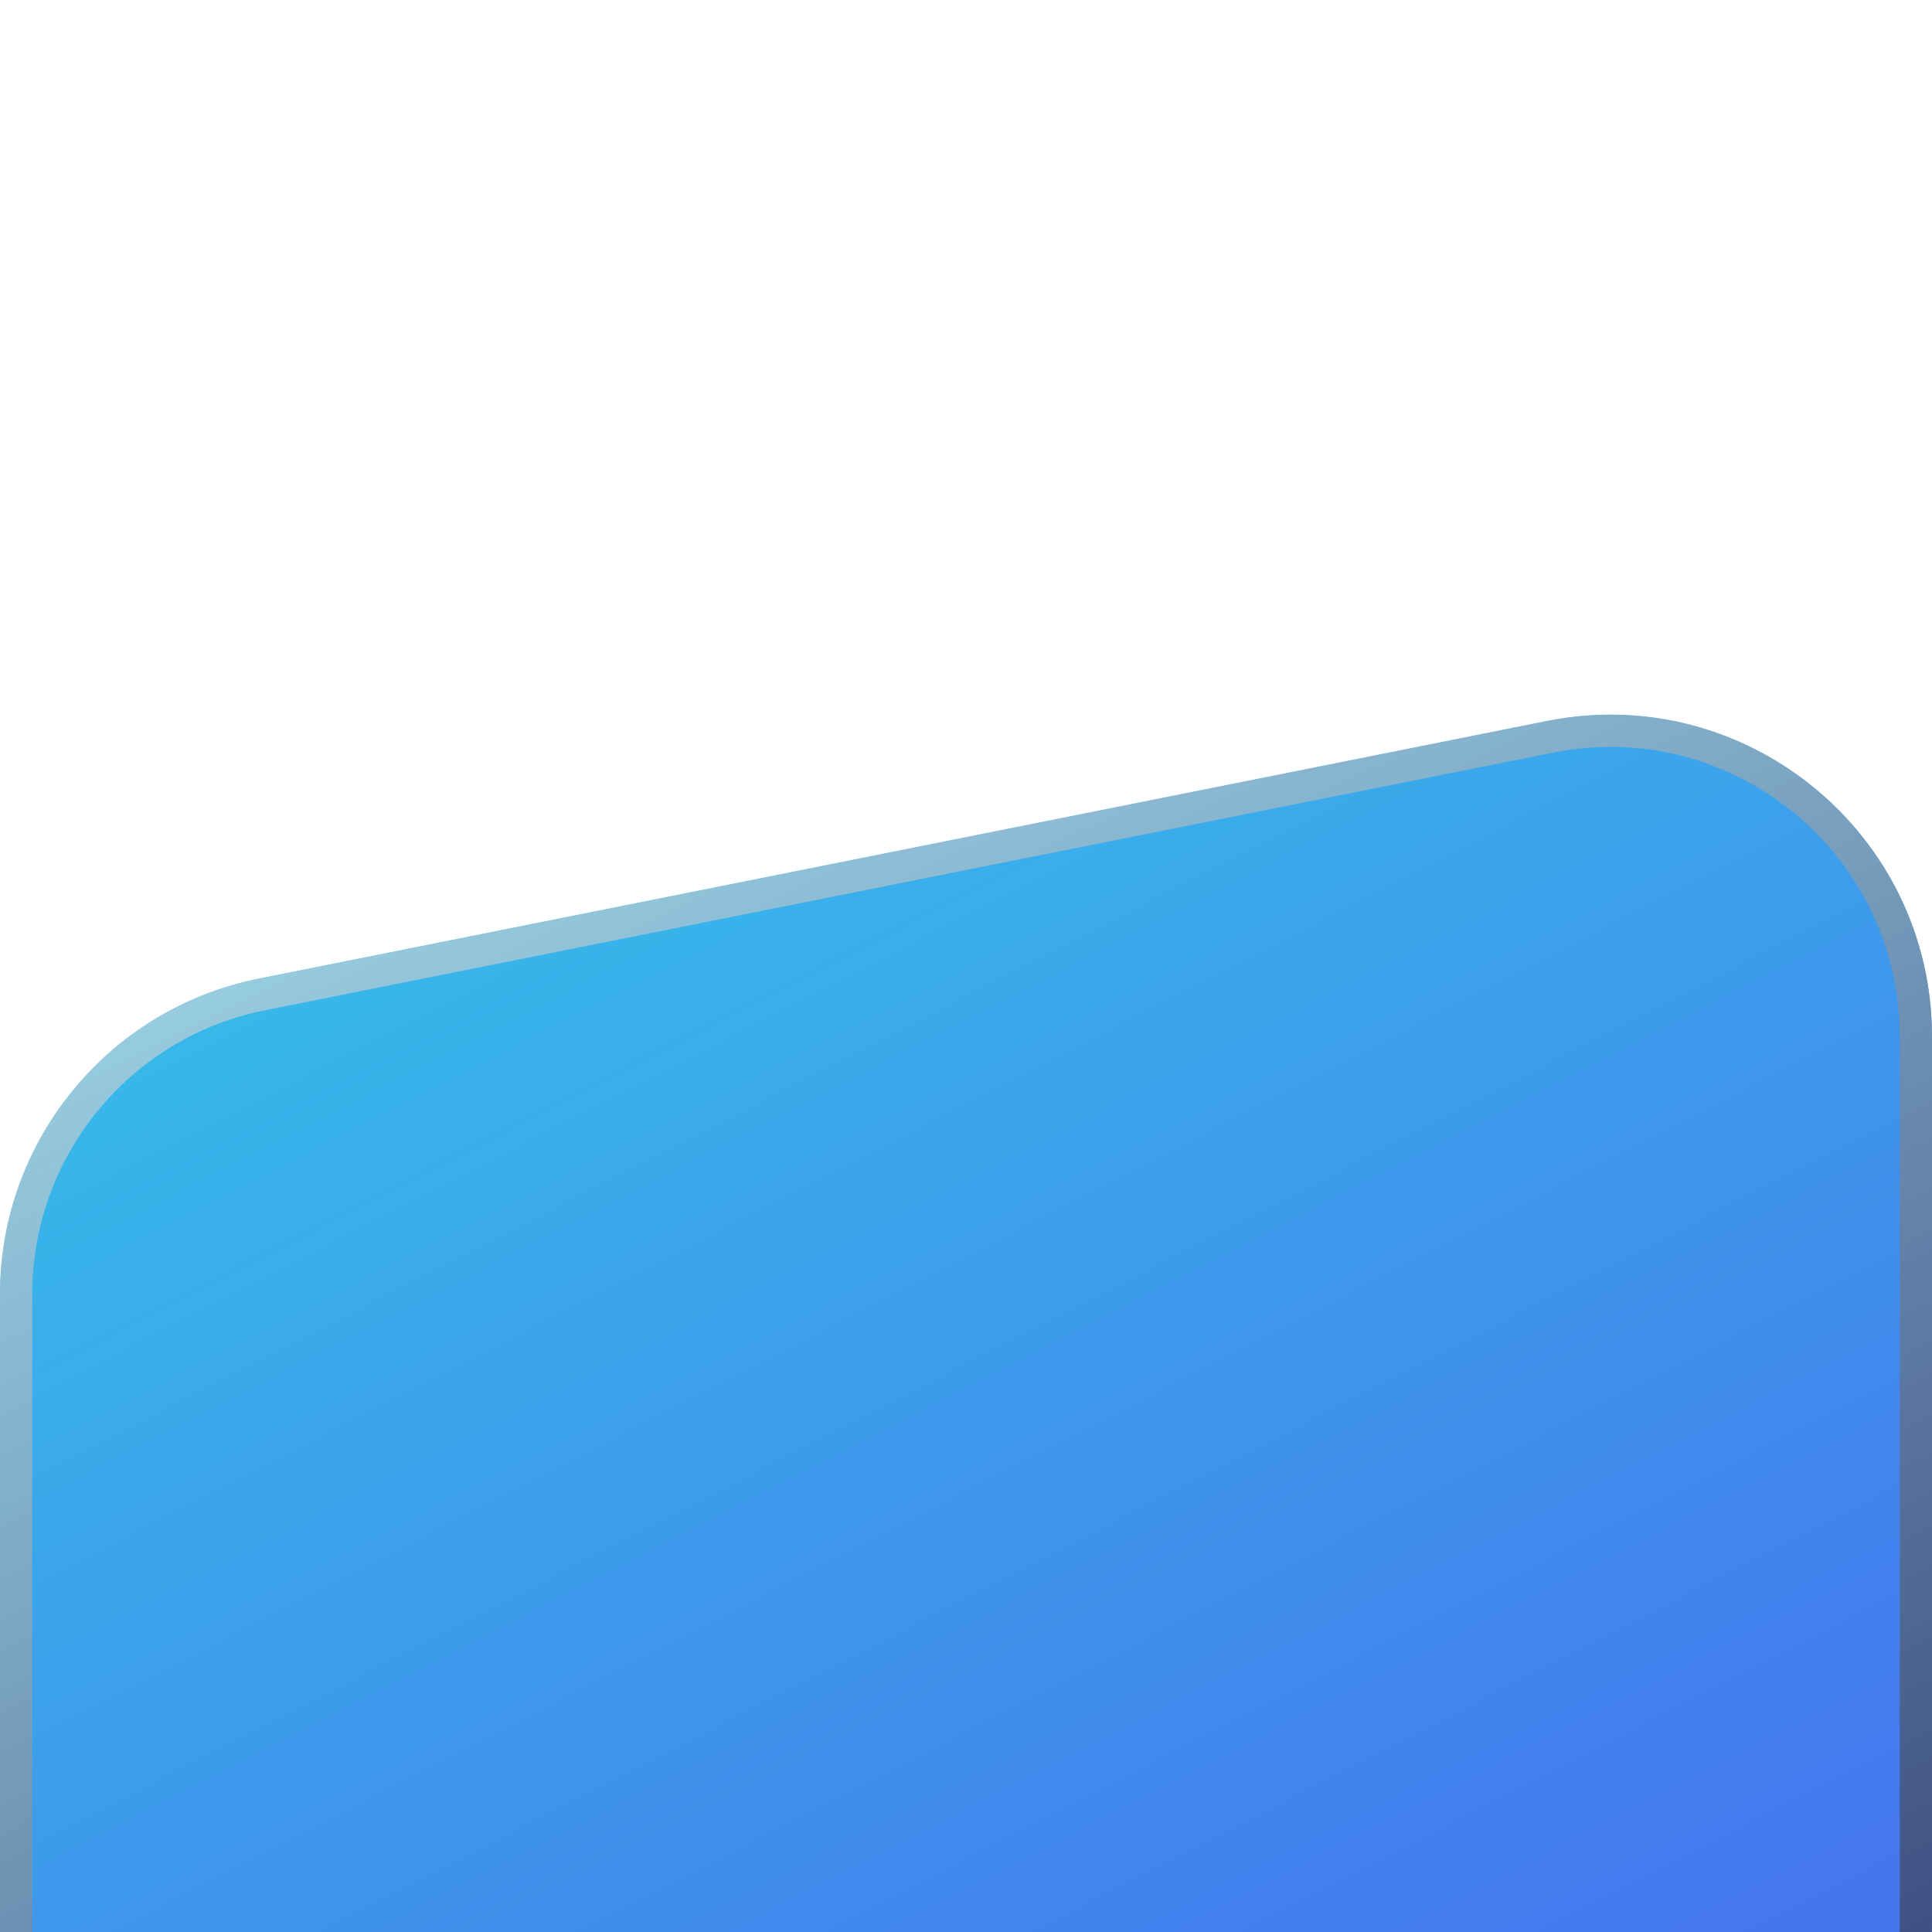 <svg width="60" height="60" viewBox="0 0 60 60" fill="none" xmlns="http://www.w3.org/2000/svg">
<g filter="url(#filter0_d_197_1438)">
<path d="M0 20.198C0 15.431 3.365 11.327 8.039 10.392L48.039 2.392C54.227 1.155 60 5.888 60 12.198V39.802C60 44.569 56.635 48.673 51.961 49.608L11.961 57.608C5.773 58.845 0 54.112 0 47.802V20.198Z" fill="url(#paint0_linear_197_1438)"/>
<path d="M0.5 20.198C0.5 15.67 3.696 11.771 8.137 10.883L48.137 2.883C54.015 1.707 59.5 6.203 59.5 12.198V39.802C59.5 44.33 56.304 48.229 51.863 49.117L11.863 57.117C5.985 58.293 0.5 53.797 0.5 47.802V20.198Z" stroke="url(#paint1_linear_197_1438)" stroke-opacity="0.6" style="mix-blend-mode:overlay"/>
</g>
<defs>
<filter id="filter0_d_197_1438" x="-30" y="-7.805" width="120" height="115.611" filterUnits="userSpaceOnUse" color-interpolation-filters="sRGB">
<feFlood flood-opacity="0" result="BackgroundImageFix"/>
<feColorMatrix in="SourceAlpha" type="matrix" values="0 0 0 0 0 0 0 0 0 0 0 0 0 0 0 0 0 0 127 0" result="hardAlpha"/>
<feOffset dy="20"/>
<feGaussianBlur stdDeviation="15"/>
<feComposite in2="hardAlpha" operator="out"/>
<feColorMatrix type="matrix" values="0 0 0 0 0.064 0 0 0 0 0.079 0 0 0 0 0.108 0 0 0 0.6 0"/>
<feBlend mode="normal" in2="BackgroundImageFix" result="effect1_dropShadow_197_1438"/>
<feBlend mode="normal" in="SourceGraphic" in2="effect1_dropShadow_197_1438" result="shape"/>
</filter>
<linearGradient id="paint0_linear_197_1438" x1="3" y1="-3.18769e-07" x2="44.791" y2="81.043" gradientUnits="userSpaceOnUse">
<stop stop-color="#34C8E8"/>
<stop offset="1" stop-color="#4E4AF2"/>
</linearGradient>
<linearGradient id="paint1_linear_197_1438" x1="0" y1="0" x2="34.075" y2="72.23" gradientUnits="userSpaceOnUse">
<stop stop-color="white"/>
<stop offset="1"/>
</linearGradient>
</defs>
</svg>
